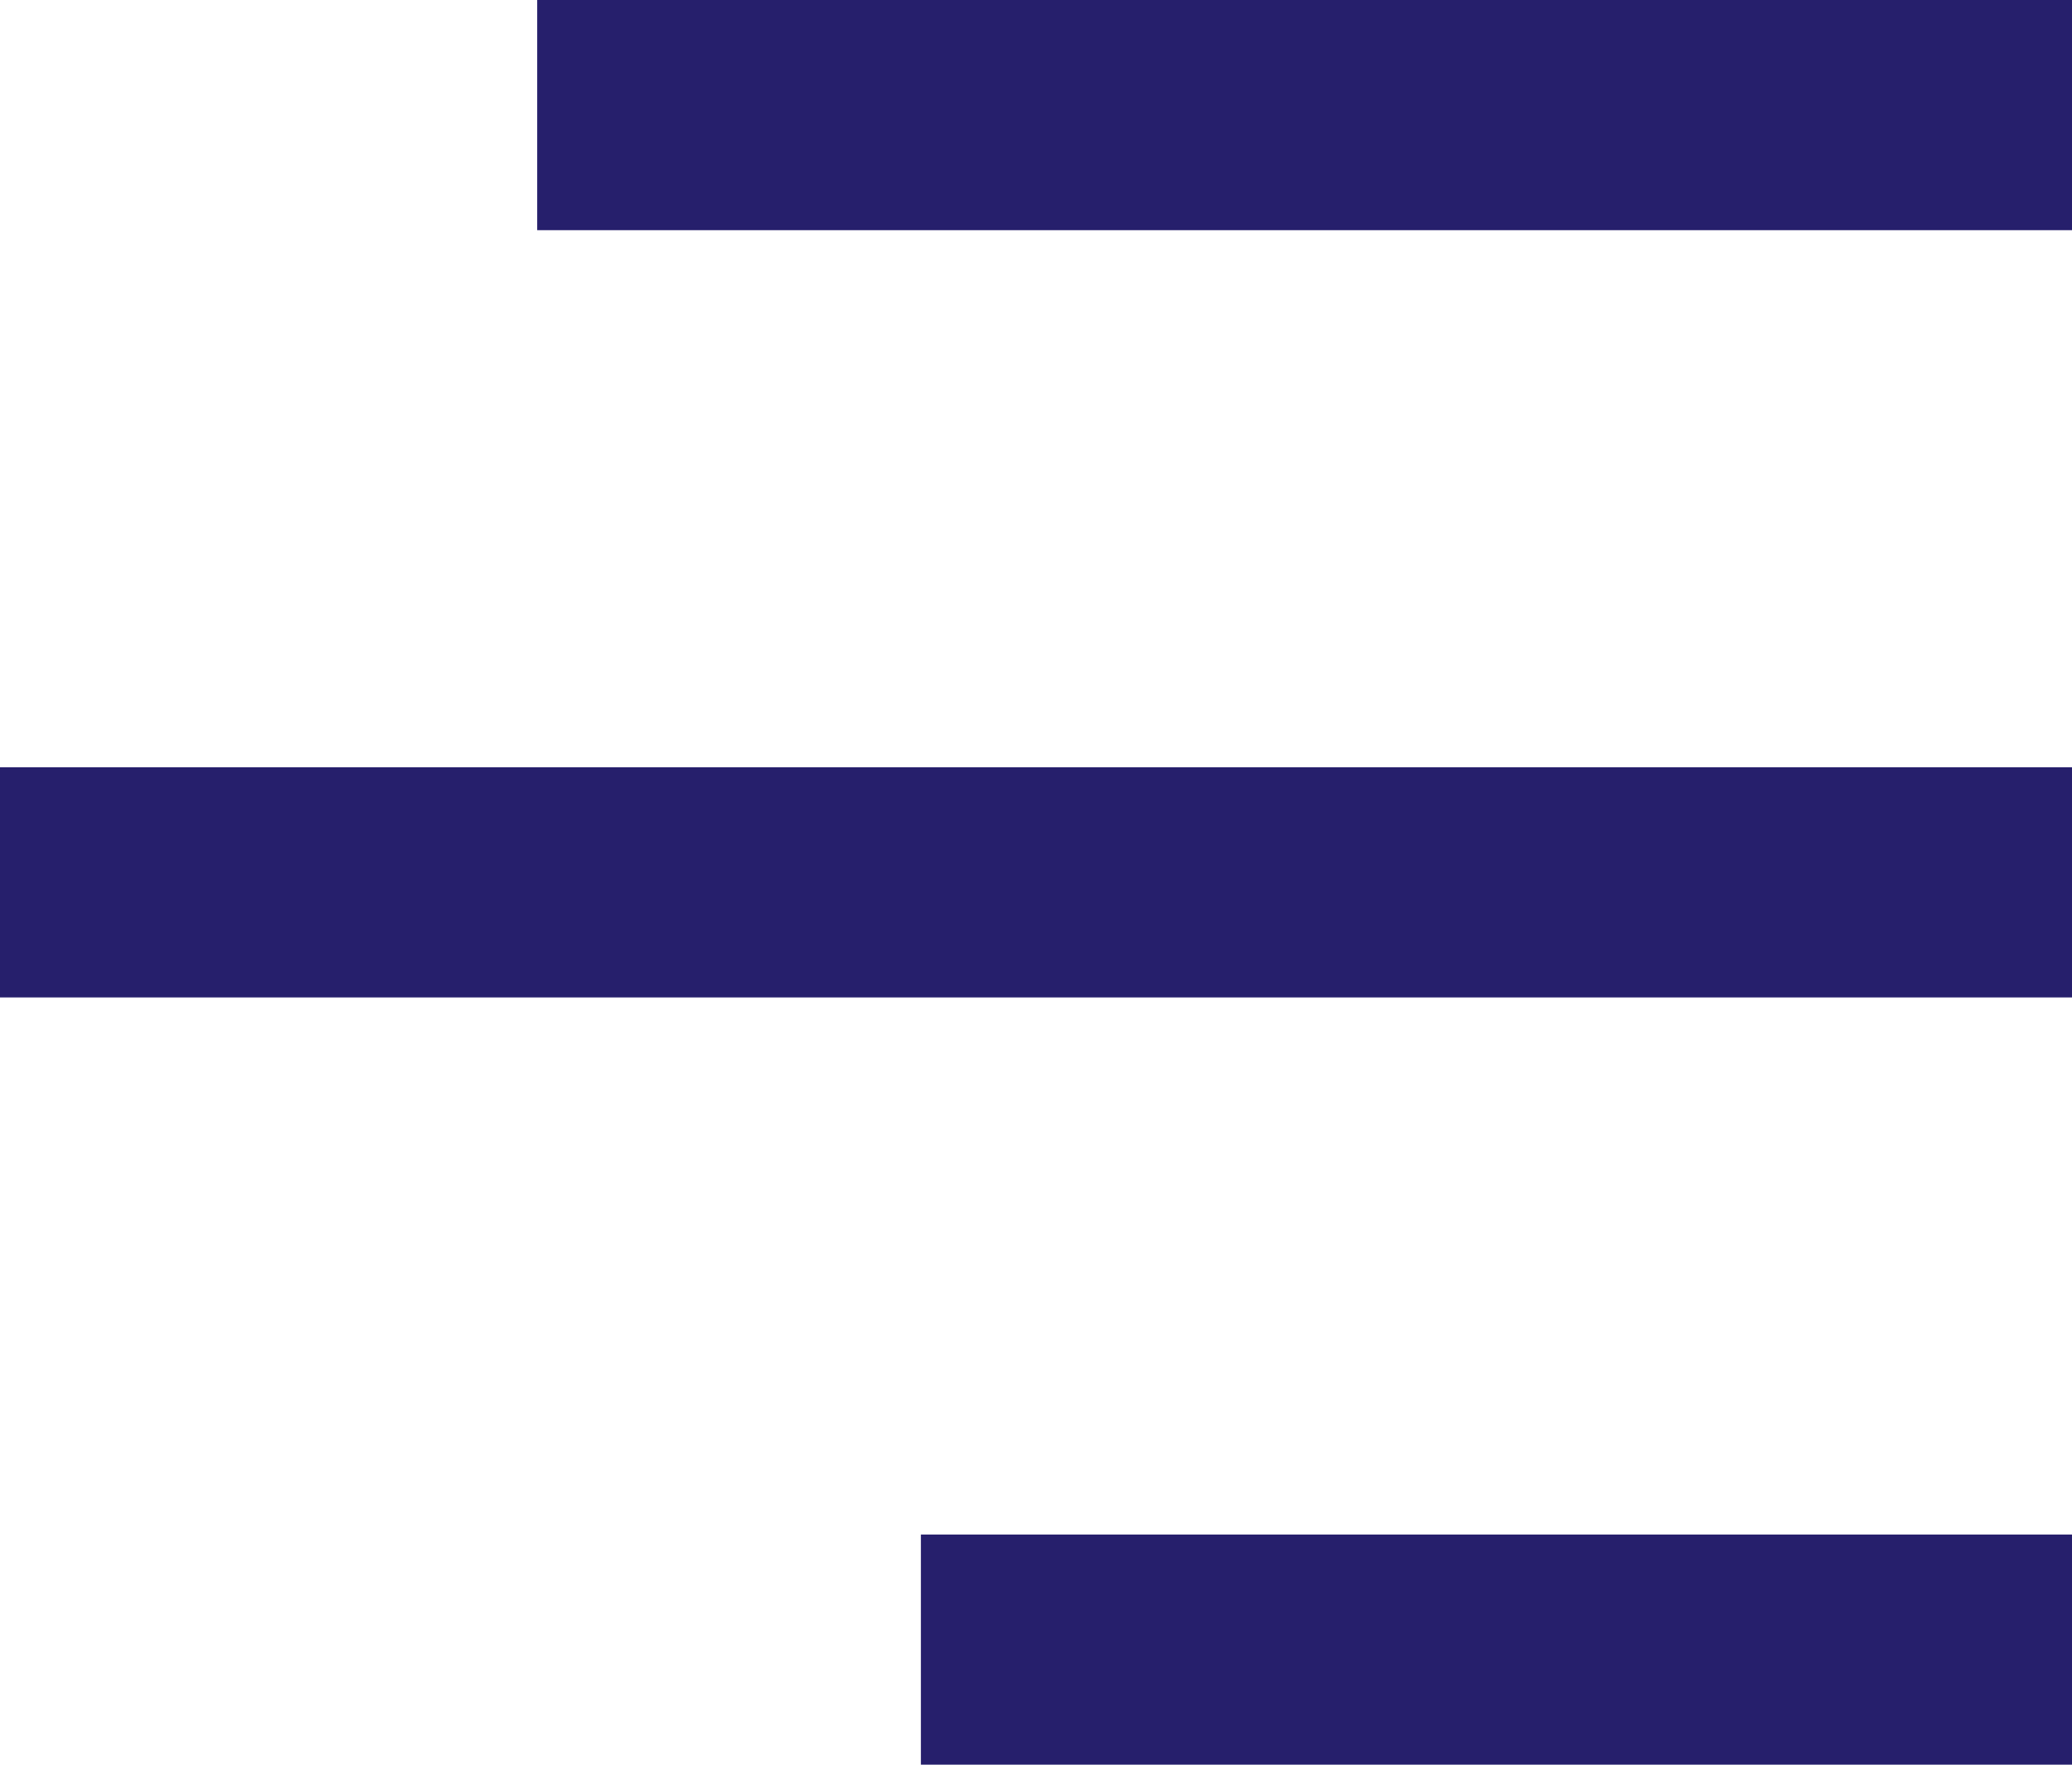 <svg width="27" height="23" viewBox="0 0 27 23" fill="none" xmlns="http://www.w3.org/2000/svg">
<rect x="7" width="20" height="3" fill="#261F6C"/>
<rect x="12" y="20" width="15" height="3" fill="#261F6C"/>
<rect y="10" width="27" height="3" fill="#261F6C"/>
</svg>
